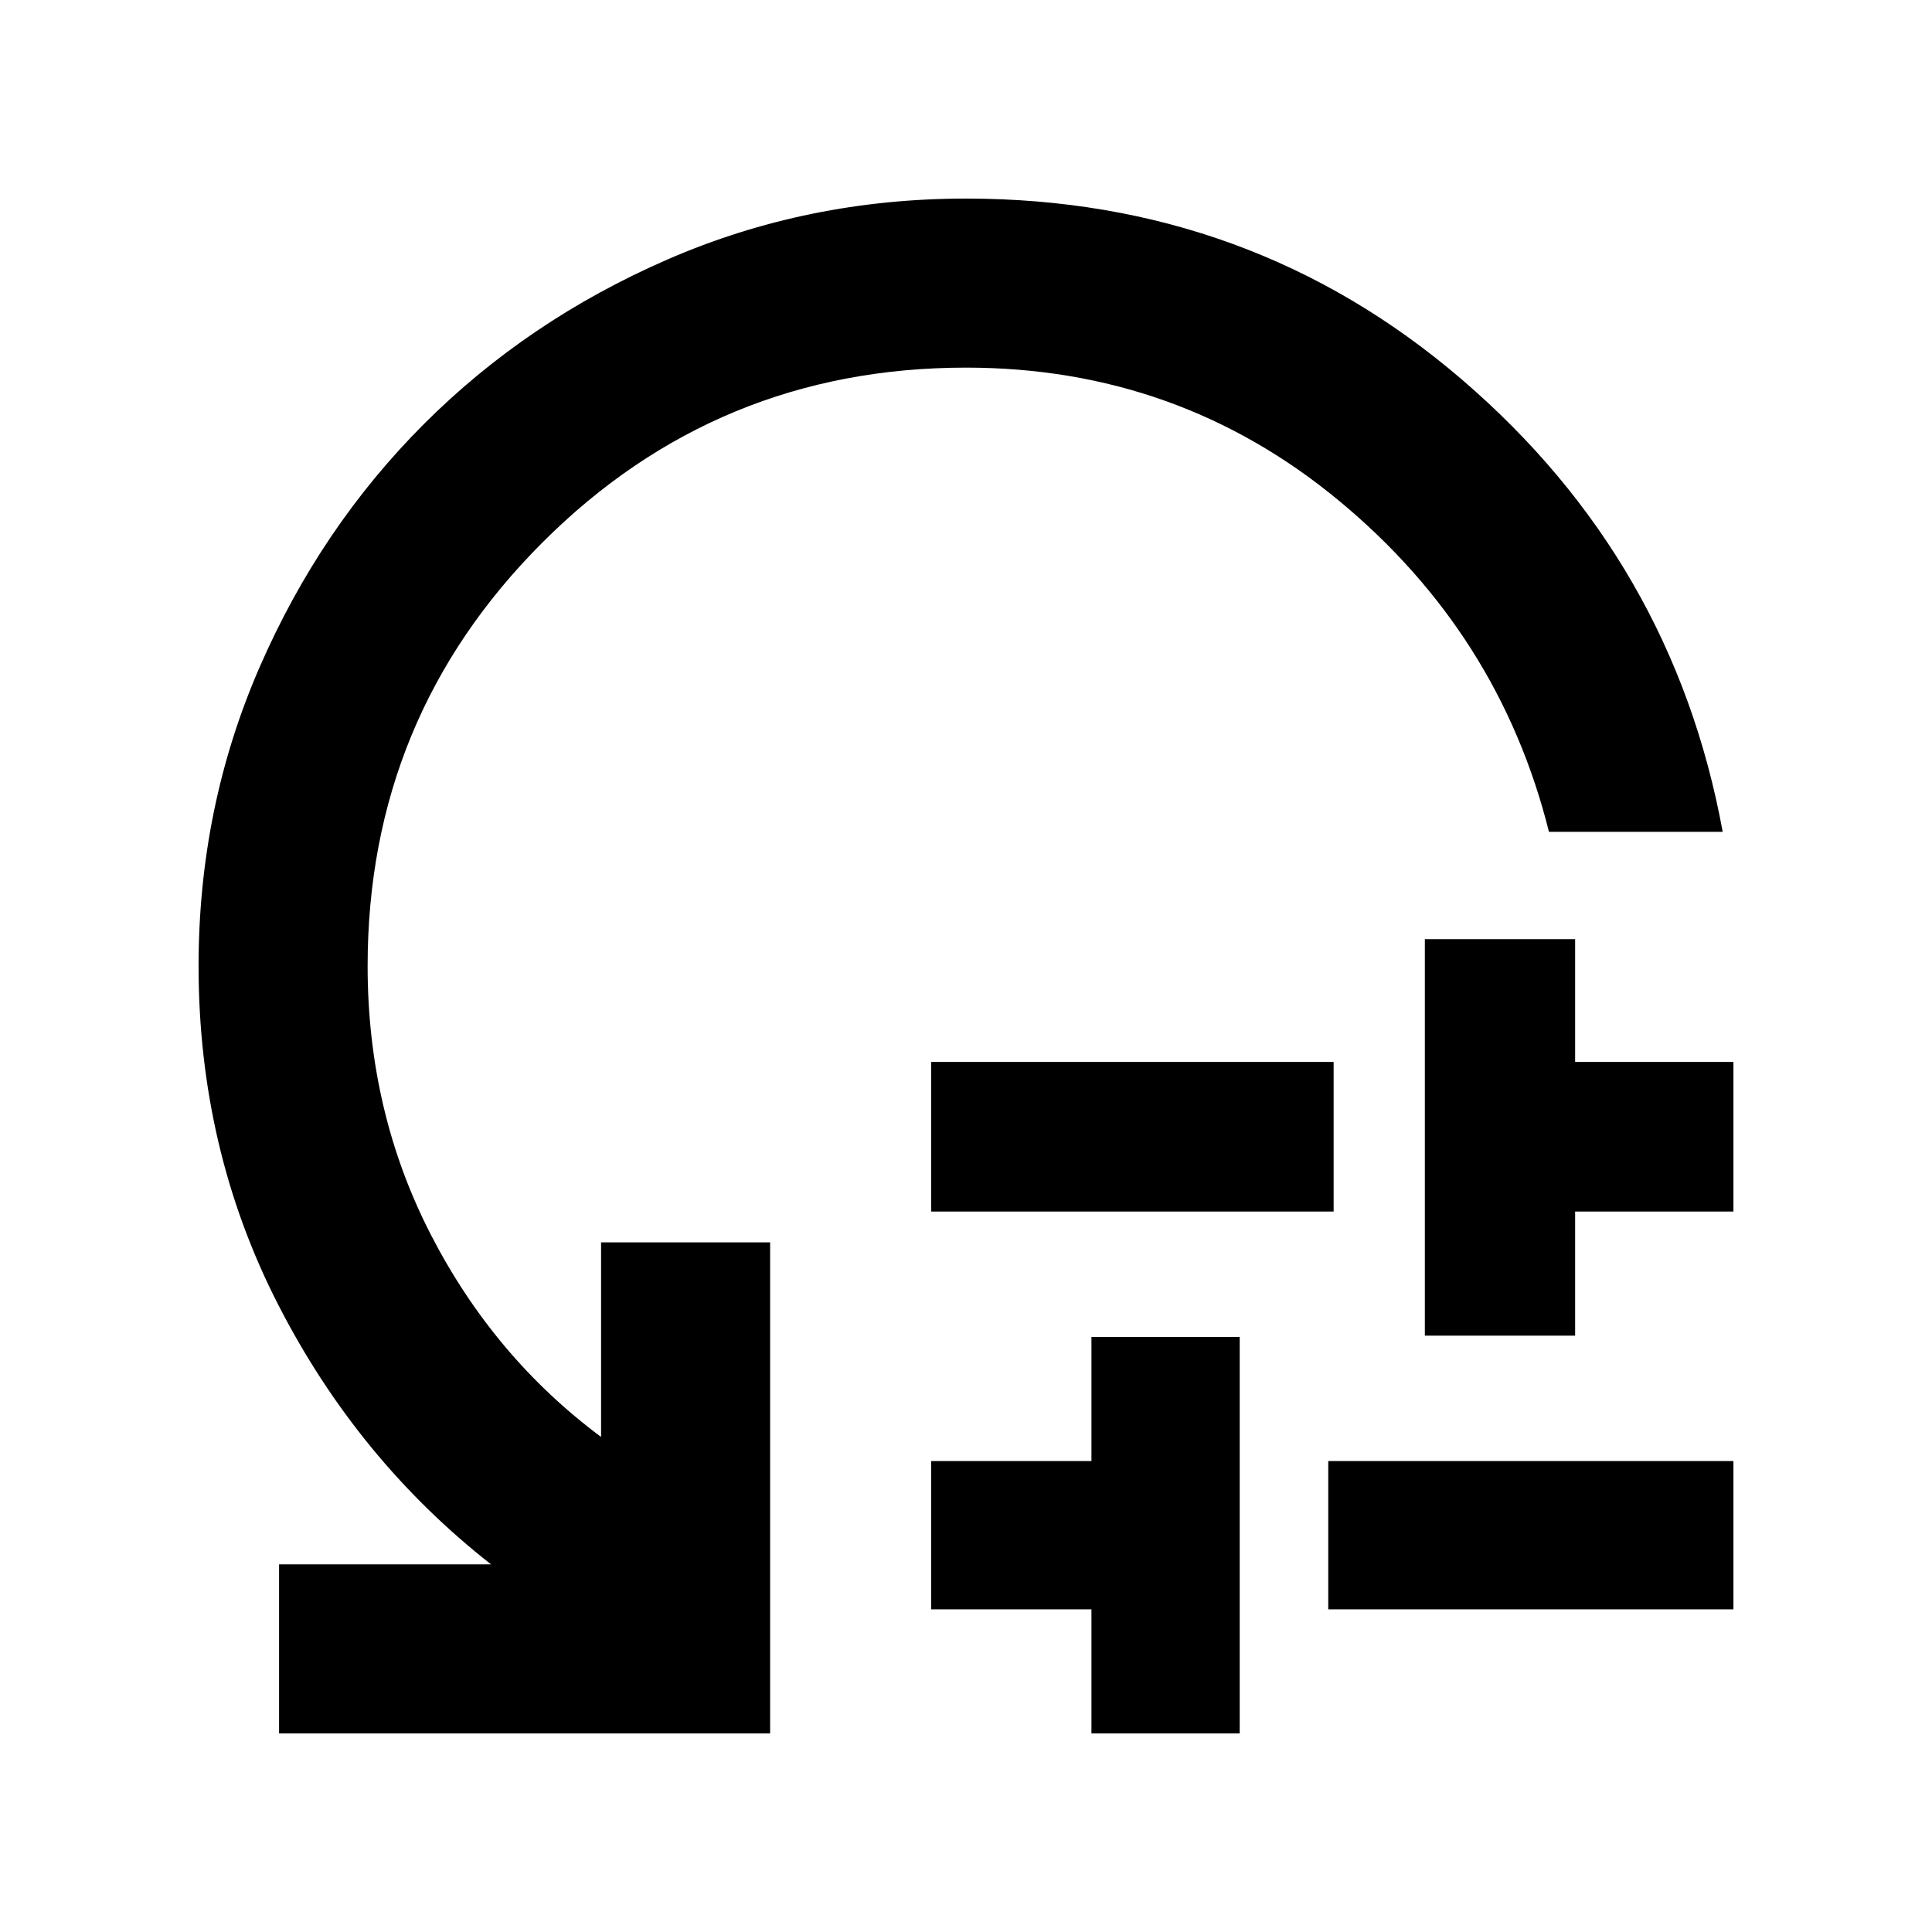<svg xmlns="http://www.w3.org/2000/svg" height="40" viewBox="0 -960 960 960" width="40"><path d="M462.67-358v-74.33h200V-358h-200Zm79.66 259.33v-61.66h-79.66V-234h79.66v-61.67H616v197h-73.67ZM660-160.33V-234h201.33v73.67H660Zm48-136v-197h74.67v61h78.66V-358h-78.66v61.67H708Zm148-250.34h-86.33Q745-645.33 665.17-711.33q-79.84-66-185.17-66-123.57 0-210.45 86.88T182.67-480q0 72.33 31.33 133.33 31.33 61 84.67 100.67v-96.67h84v244h-244v-84H244q-66.33-52-105.83-129.16Q98.67-389 98.67-480q0-78.78 30.25-148.31 30.26-69.54 81.75-121.02 51.48-51.49 121.02-81.75 69.53-30.25 148.31-30.25 141.67 0 246.5 90 104.83 90 129.5 224.66Z"/></svg>